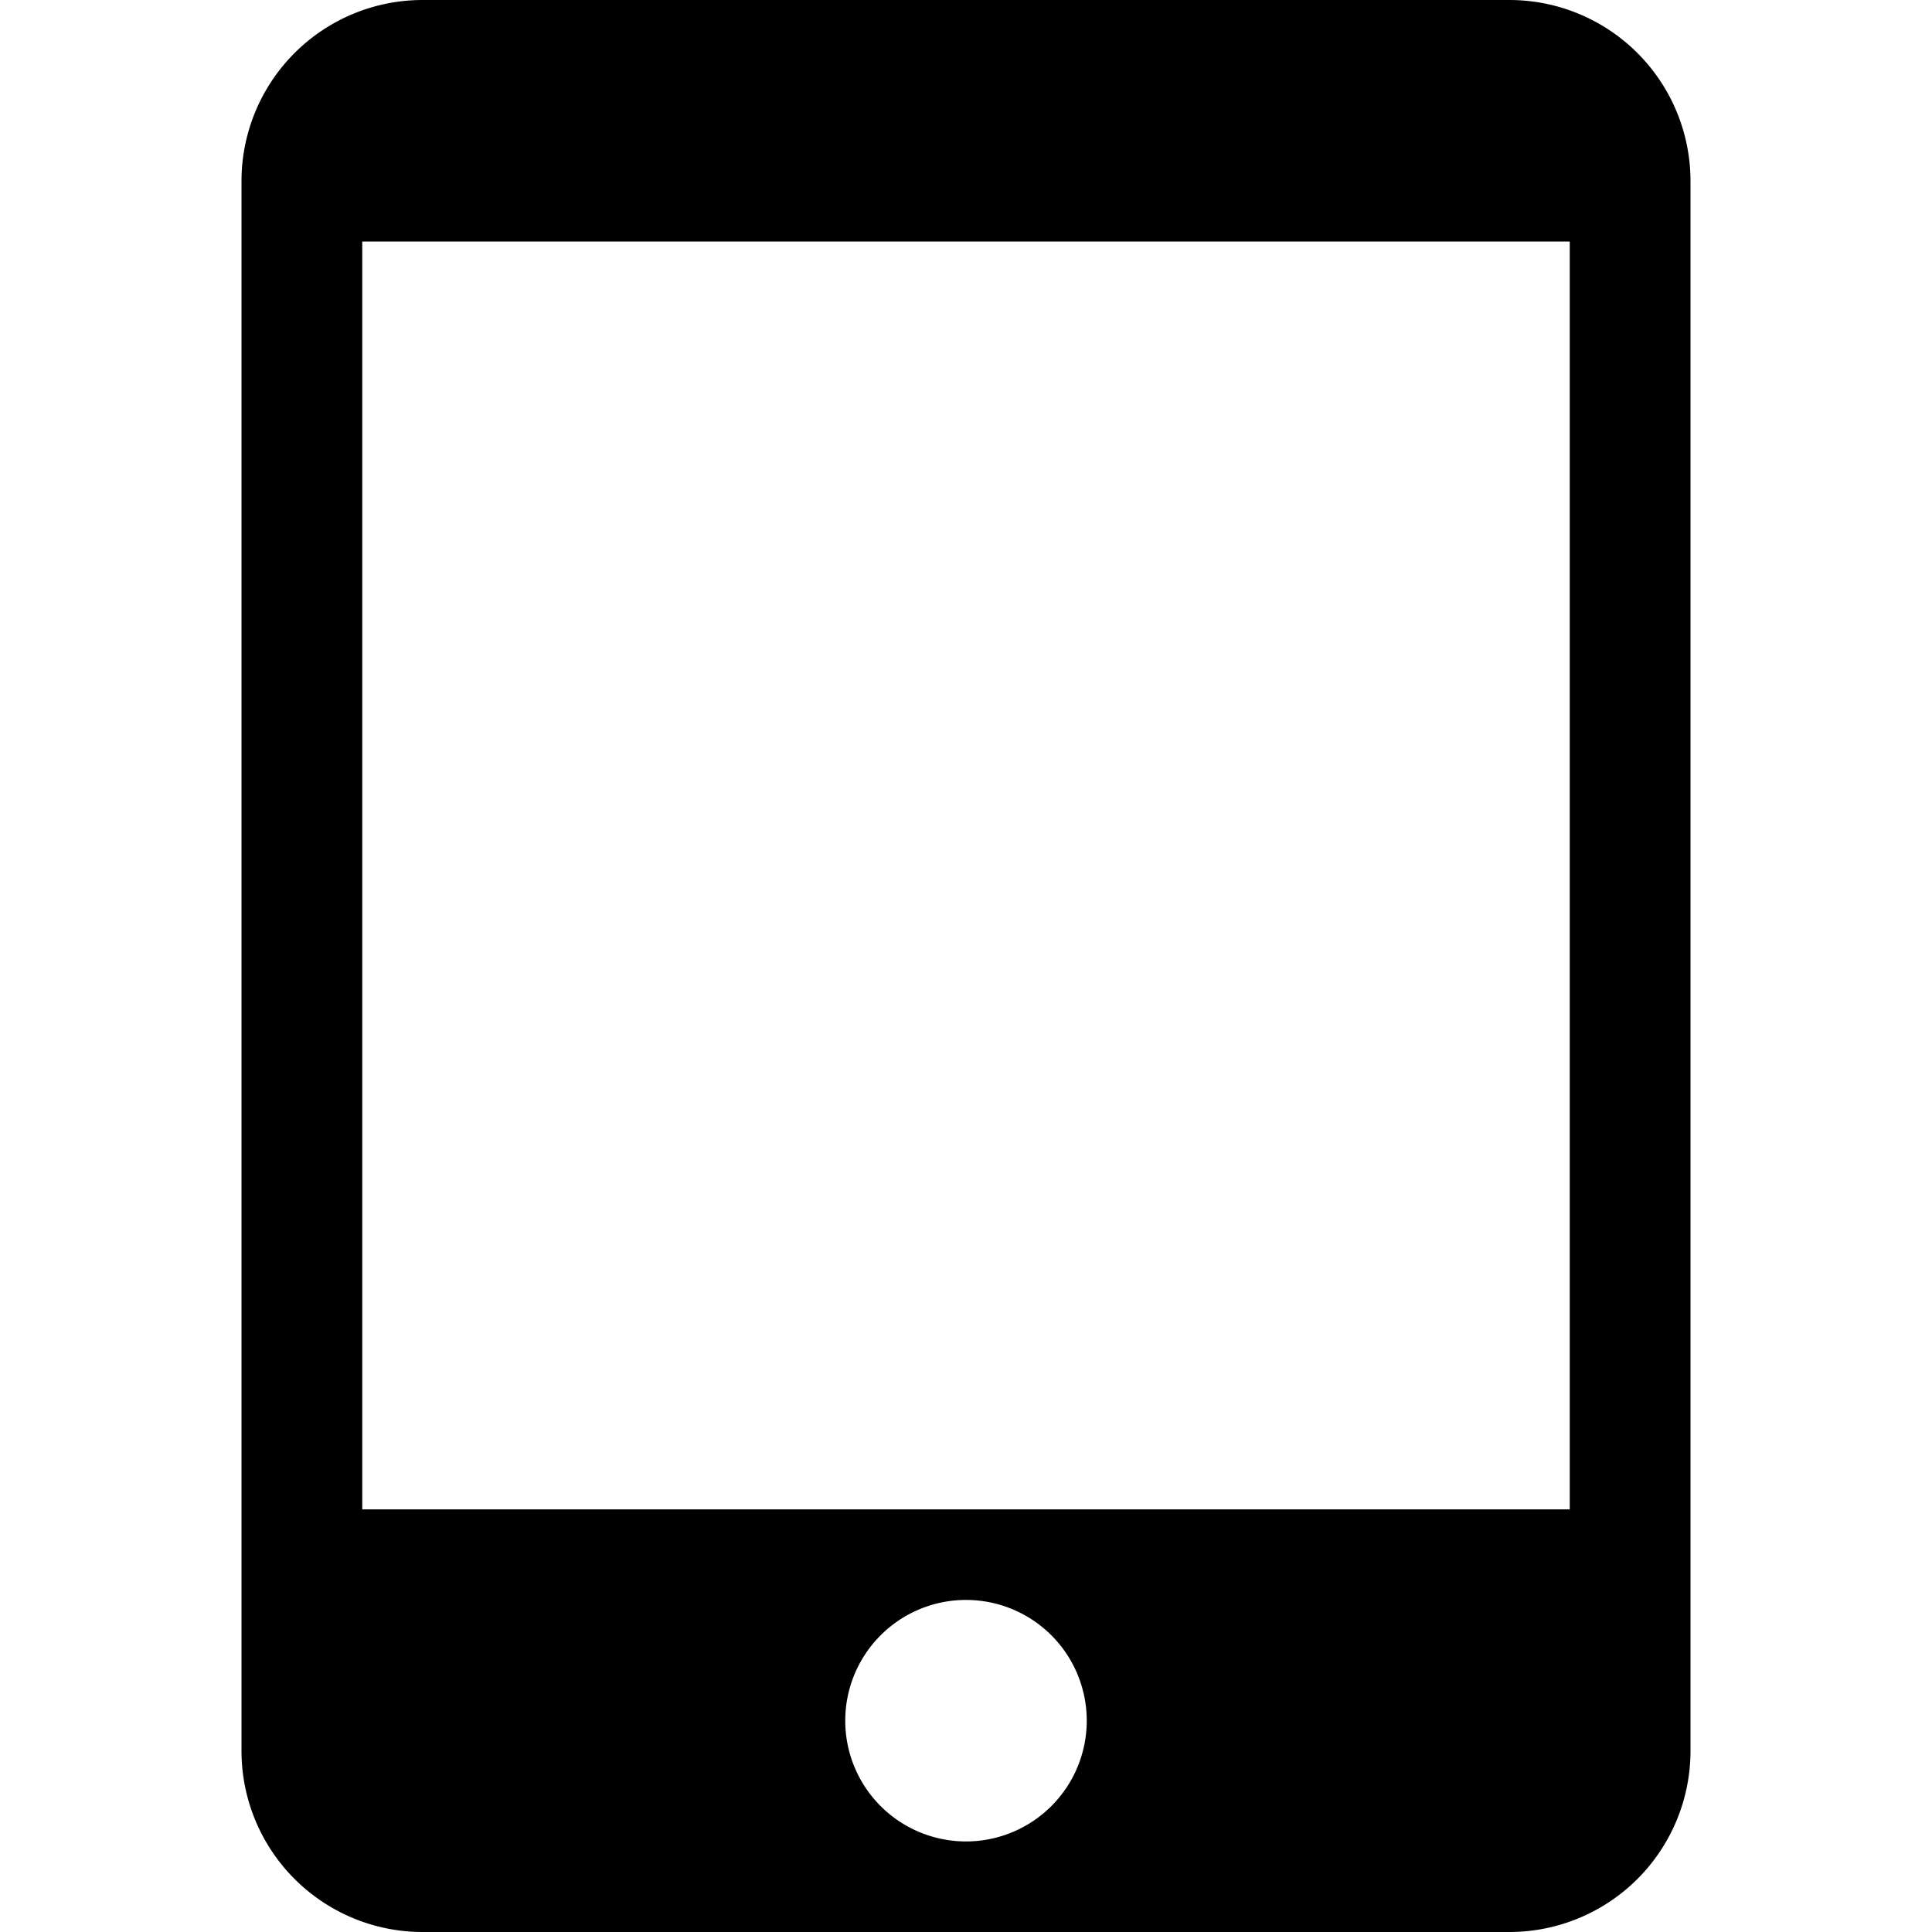 <svg id="ico-tablet-32" xmlns="http://www.w3.org/2000/svg" width="32" height="32" viewBox="0 0 32 32"><path d="M25,0H7A3,3,0,0,0,4,3V29a3,3,0,0,0,3,3H25a3,3,0,0,0,3-3V3A3,3,0,0,0,25,0ZM16,30.5a2,2,0,1,1,2-2A2,2,0,0,1,16,30.5ZM26,25H6V4H26Z"/></svg>
